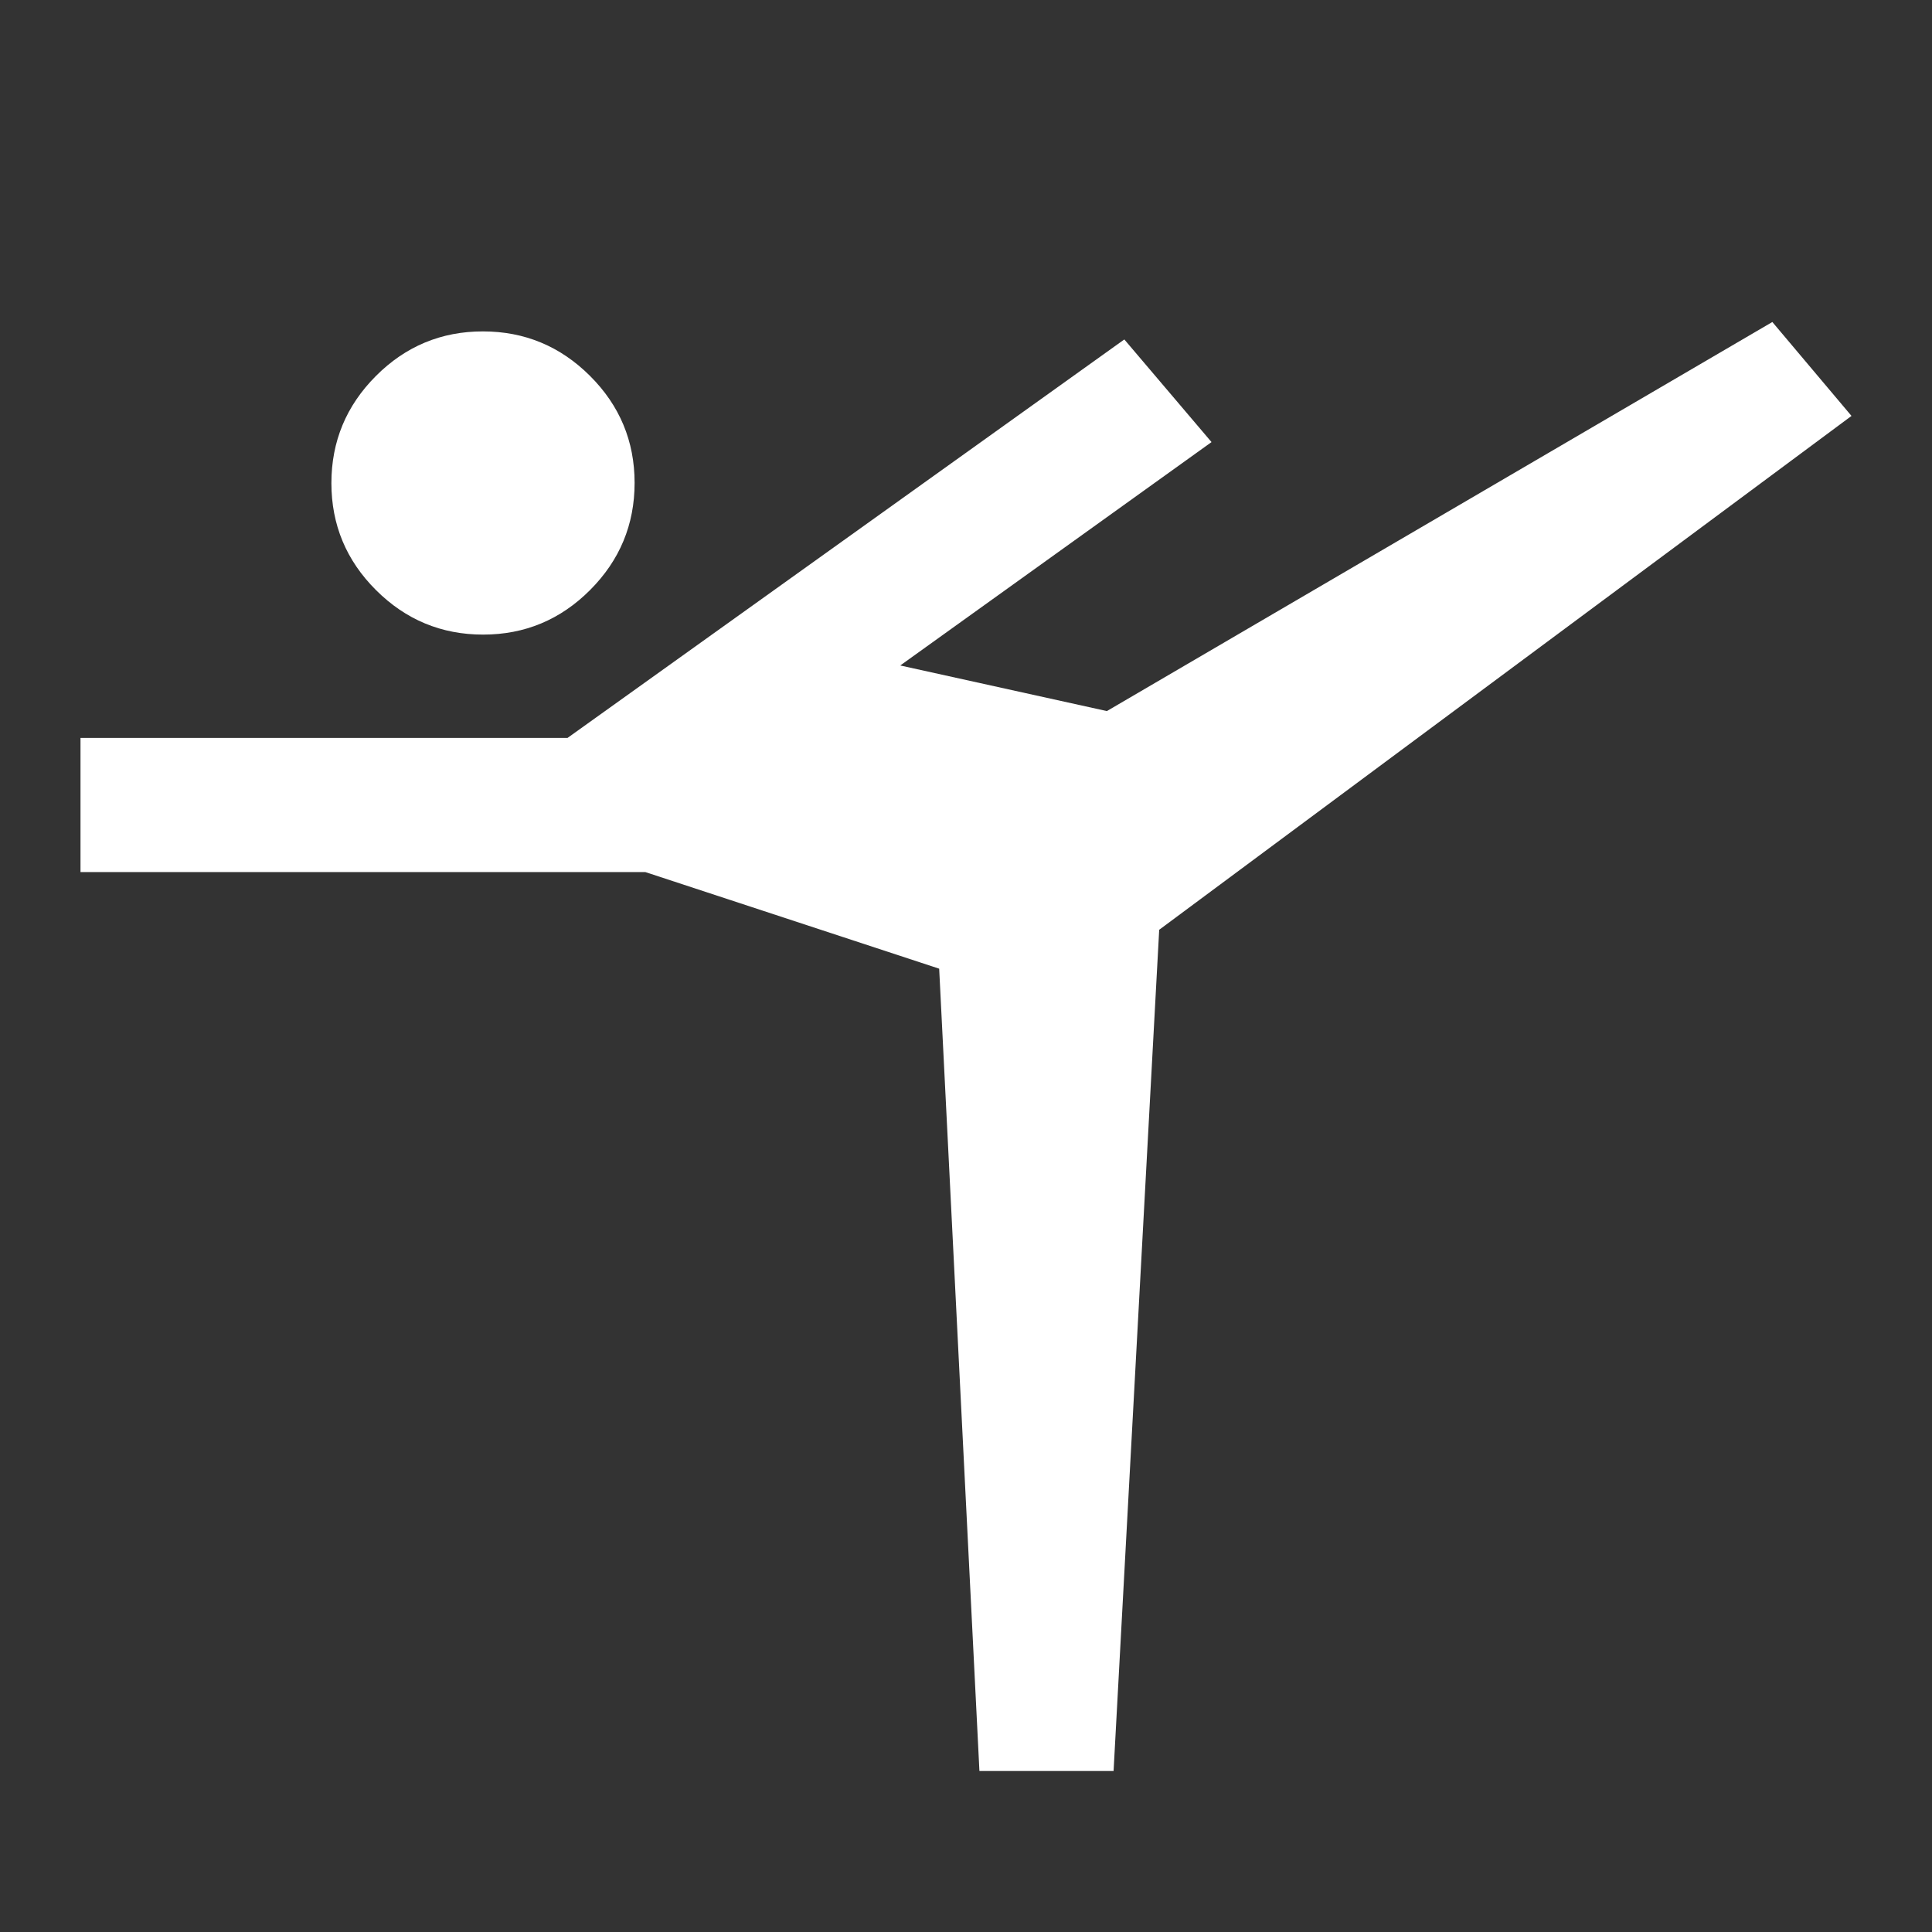 <svg xmlns="http://www.w3.org/2000/svg" height="40px" viewBox="0 -960 960 960" width="40px" fill="#FFFFFF"><rect x="0" y="-960" width="960" height="960" fill="#333333" stroke="none"/><path d="m486.67-80-20-398.67-146-48H40v-66.66h242l276.67-198 43.33 51-154.67 111L550-606.67 880.67-800 920-753.33 576-498 553.33-80h-66.66ZM240.05-644.67q-31.05 0-53.22-22.11-22.16-22.11-22.16-53.17 0-31.05 22.11-53.22 22.11-22.16 53.17-22.16 31.05 0 53.22 22.11 22.16 22.11 22.16 53.17 0 31.05-22.11 53.22-22.11 22.16-53.17 22.16Z"/></svg>